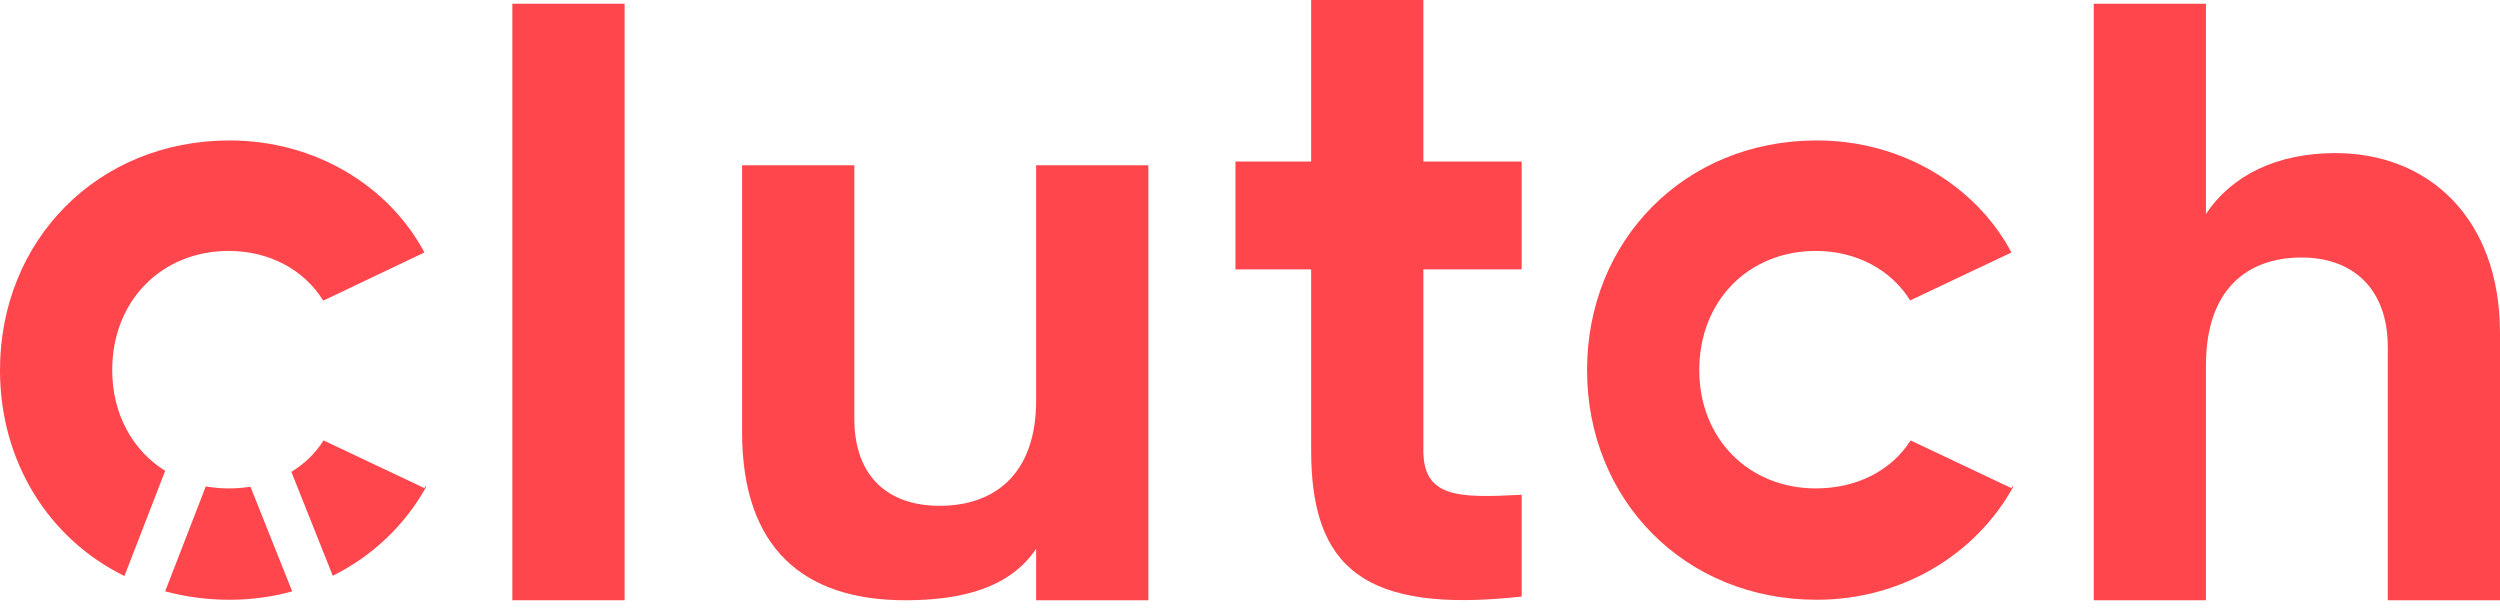<?xml version="1.0" ?>
<svg xmlns="http://www.w3.org/2000/svg" viewBox="0 0 118 29" fill="none" aria-labelledby="clutchLogoId">
	<title id="clutchLogoId">Clutch logo</title>
	<path d="M24.183 28.332H29.48V0.176H24.183V28.332Z" fill="#FF464C"/>
	<path d="M48.906 7.801V18.888C48.906 22.46 46.87 23.874 44.347 23.874C41.966 23.874 40.324 22.543 40.324 19.75V7.801H35.027V20.407C35.027 25.869 37.924 28.332 42.734 28.332C45.403 28.332 47.674 27.746 48.906 25.898V28.332H54.203V7.801H48.906Z" fill="#FF464C"/>
	<path d="M71.823 12.717V7.626H67.183V0H61.886V7.626H58.314V12.717H61.886V21.258C61.886 26.802 64.391 28.978 71.823 28.157V23.352C68.785 23.517 67.183 23.476 67.183 21.258V12.717H71.823Z" fill="#FF464C"/>
	<path d="M110.239 7.226C107.488 7.226 105.353 8.253 104.121 10.101V0.176H98.824V28.332H104.121V17.245C104.121 13.673 106.051 12.154 108.638 12.154C111.019 12.154 112.703 13.591 112.703 16.383V28.332H118V15.726C118 10.265 114.592 7.226 110.239 7.226Z" fill="#FF464C"/>
	<path fill-rule="evenodd" clip-rule="evenodd" d="M15.708 27.177C17.584 26.241 19.126 24.775 20.12 22.971L20.078 22.947L20.034 23.041L15.273 20.788C14.889 21.394 14.371 21.896 13.752 22.271L15.708 27.177ZM13.791 27.912L11.821 22.972C11.492 23.026 11.151 23.053 10.799 23.053C10.425 23.053 10.062 23.021 9.714 22.958L7.795 27.911C8.752 28.171 9.772 28.309 10.84 28.309C11.865 28.309 12.855 28.171 13.791 27.912ZM5.297 17.469C5.297 19.555 6.265 21.267 7.796 22.224L5.874 27.188C2.308 25.438 0 21.804 0 17.469C0 11.351 4.599 6.629 10.84 6.629C14.864 6.629 18.355 8.764 20.038 11.926L20.036 11.927L20.031 11.918L15.257 14.19C14.365 12.742 12.72 11.844 10.799 11.844C7.638 11.844 5.297 14.184 5.297 17.469Z" fill="#FF464C"/>
	<path fill-rule="evenodd" clip-rule="evenodd" d="M85.749 28.309C89.773 28.309 93.263 26.174 95.029 22.971L94.986 22.947L94.942 23.041L90.181 20.789C89.283 22.206 87.648 23.053 85.708 23.053C82.546 23.053 80.206 20.713 80.206 17.469C80.206 14.184 82.546 11.844 85.708 11.844C87.624 11.844 89.265 12.737 90.159 14.179L94.942 11.917L94.946 11.926L94.947 11.926C93.263 8.764 89.773 6.629 85.749 6.629C79.508 6.629 74.909 11.351 74.909 17.469C74.909 23.587 79.508 28.309 85.749 28.309Z" fill="#FF464C"/>
</svg>